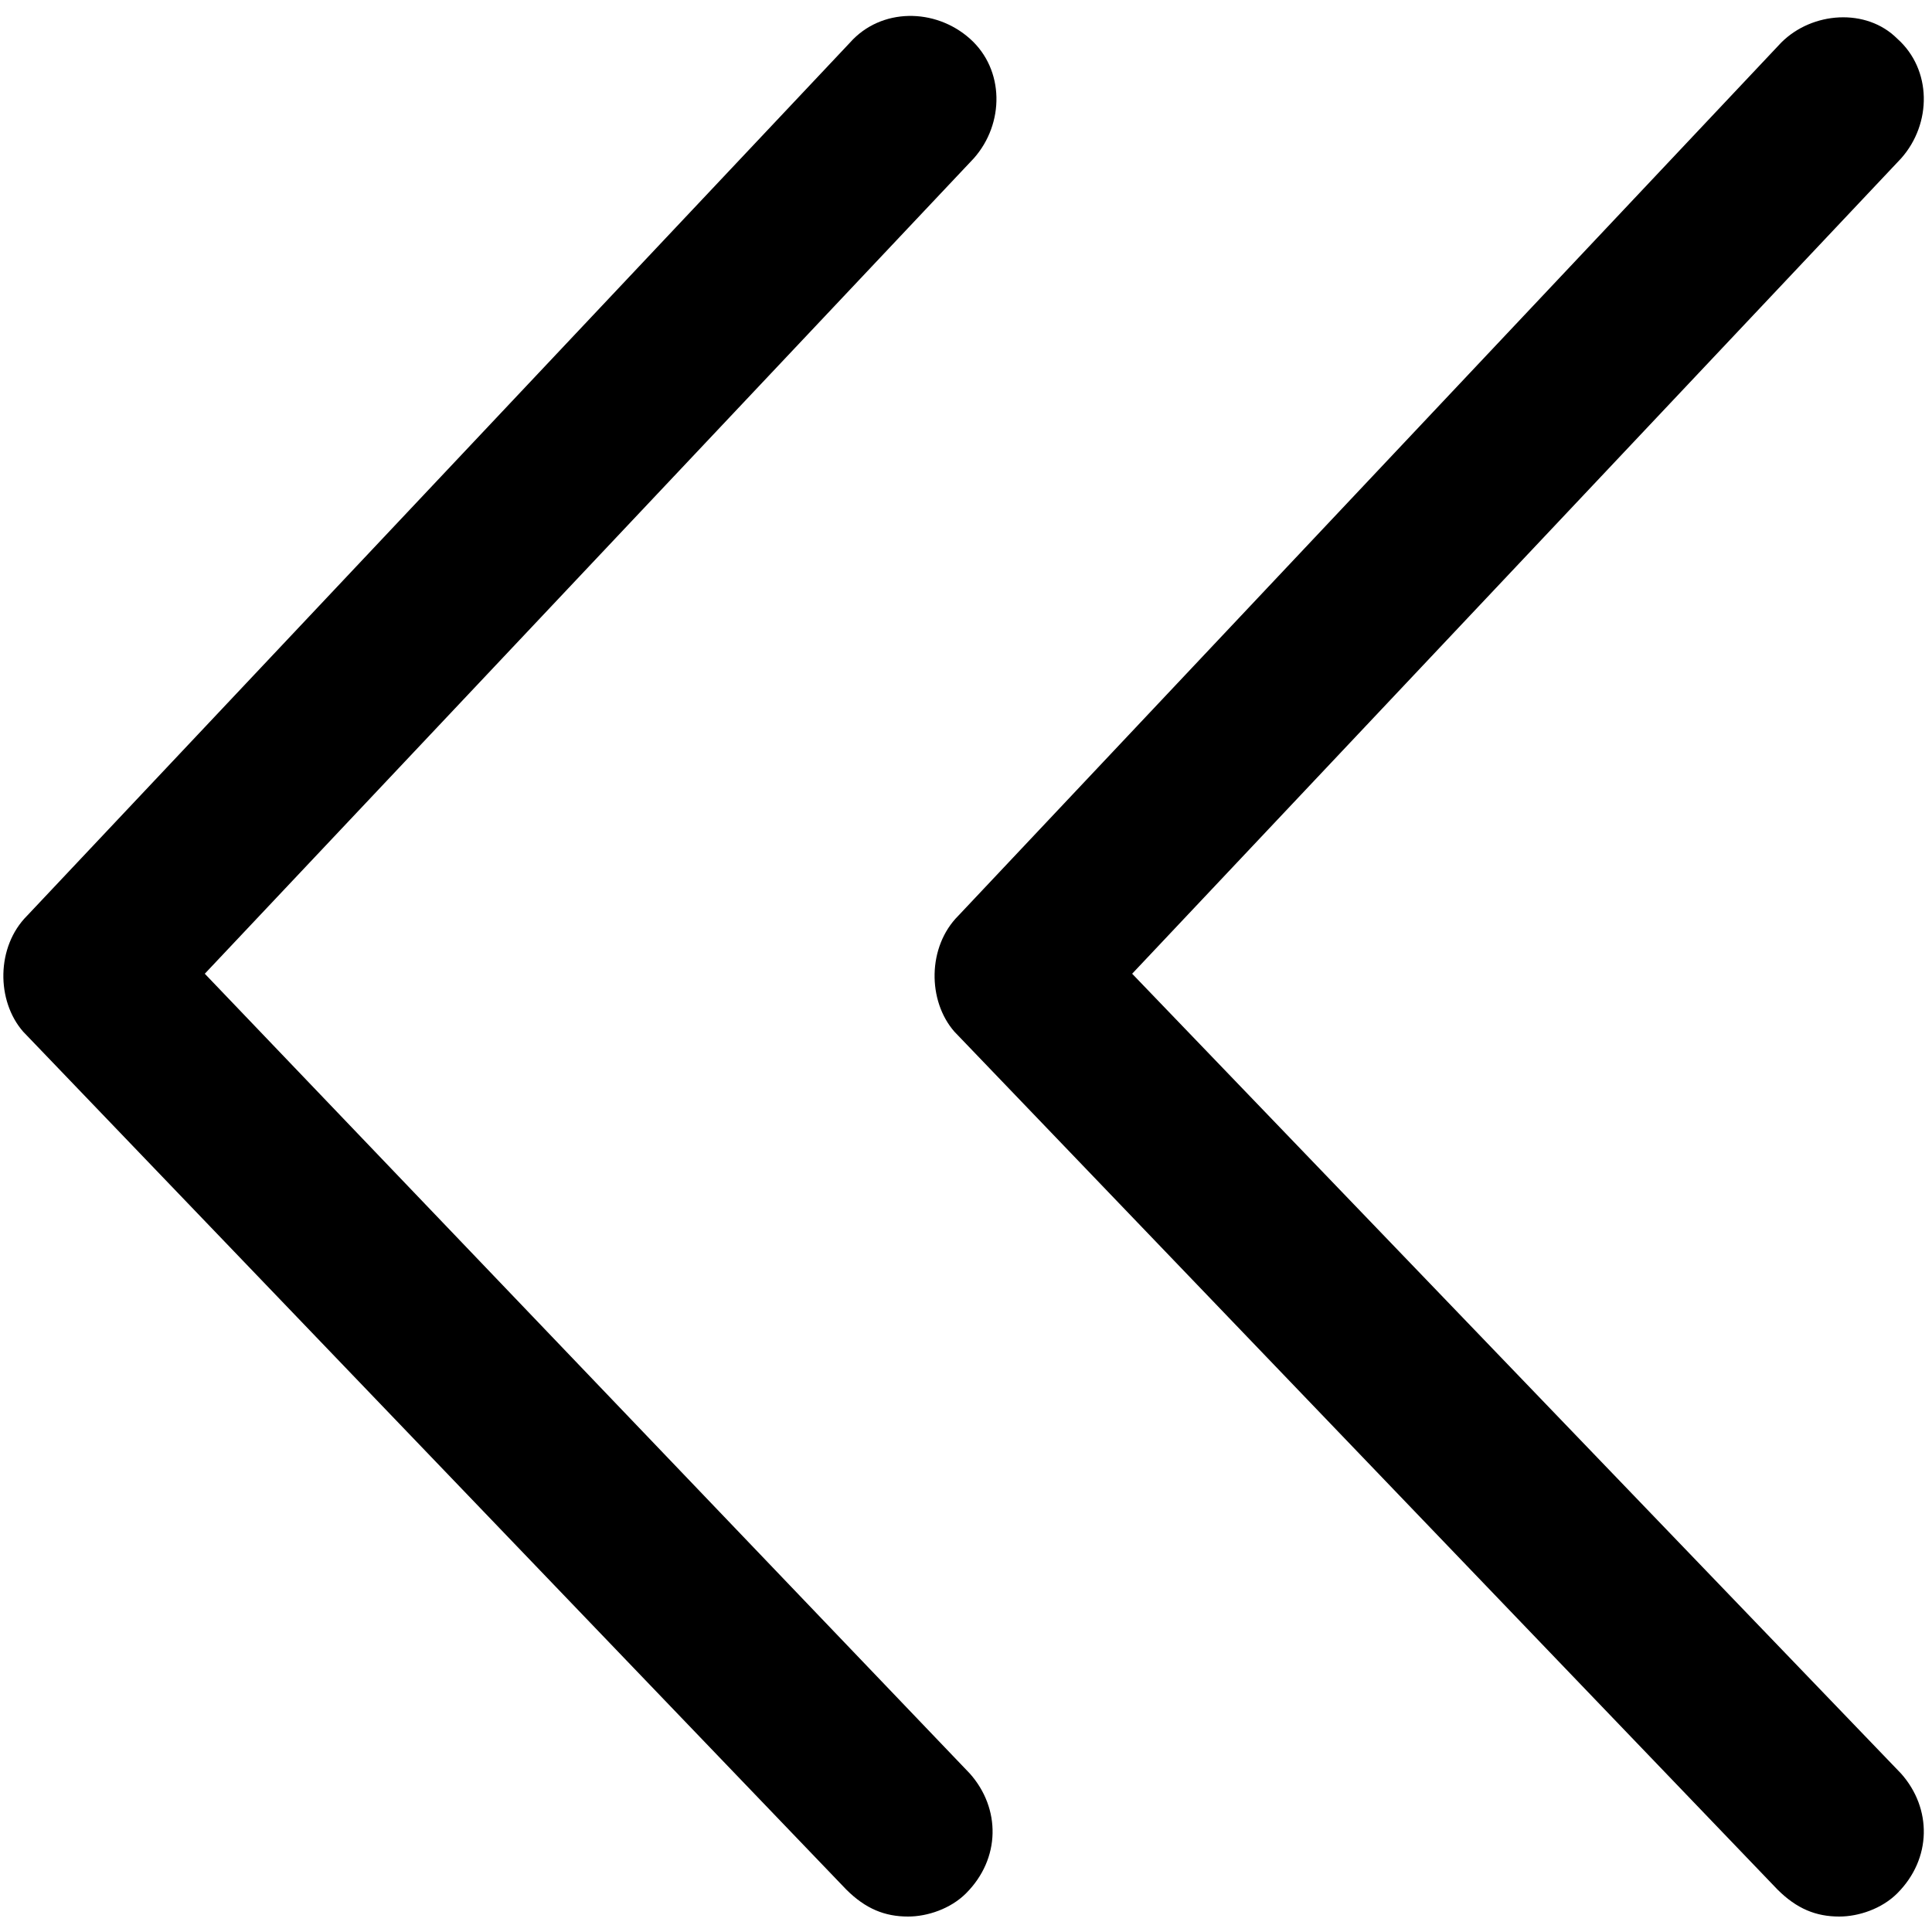 <?xml version="1.0" encoding="utf-8"?>
<!-- Generator: Adobe Illustrator 19.0.0, SVG Export Plug-In . SVG Version: 6.00 Build 0)  -->
<svg version="1.1" id="图层_1" xmlns="http://www.w3.org/2000/svg" xmlns:xlink="http://www.w3.org/1999/xlink" x="0px" y="0px"
	 viewBox="0 0 50 50" style="enable-background:new 0 0 50 50;" xml:space="preserve">
<g id="XMLID_2_">
	<path id="XMLID_4_" d="M24.7,26.7L46,48.9c0.5,0.5,1,0.7,1.6,0.7c0.5,0,1.1-0.2,1.5-0.6c0.9-0.9,0.9-2.2,0.1-3.1L29.3,25.2
		L49.2,4.1C50,3.2,50,1.8,49.1,1c-0.8-0.8-2.2-0.7-3,0.1L24.8,23.7C24,24.5,24,25.9,24.7,26.7z"/>
	<path id="XMLID_3_" d="M0.6,26.7l21.3,22.2c0.5,0.5,1,0.7,1.6,0.7c0.5,0,1.1-0.2,1.5-0.6c0.9-0.9,0.9-2.2,0.1-3.1L5.3,25.2
		L25.2,4.1C26,3.2,26,1.8,25.1,1S22.8,0.2,22,1.1L0.7,23.7C-0.1,24.5-0.1,25.9,0.6,26.7z"/>
</g>
</svg>
